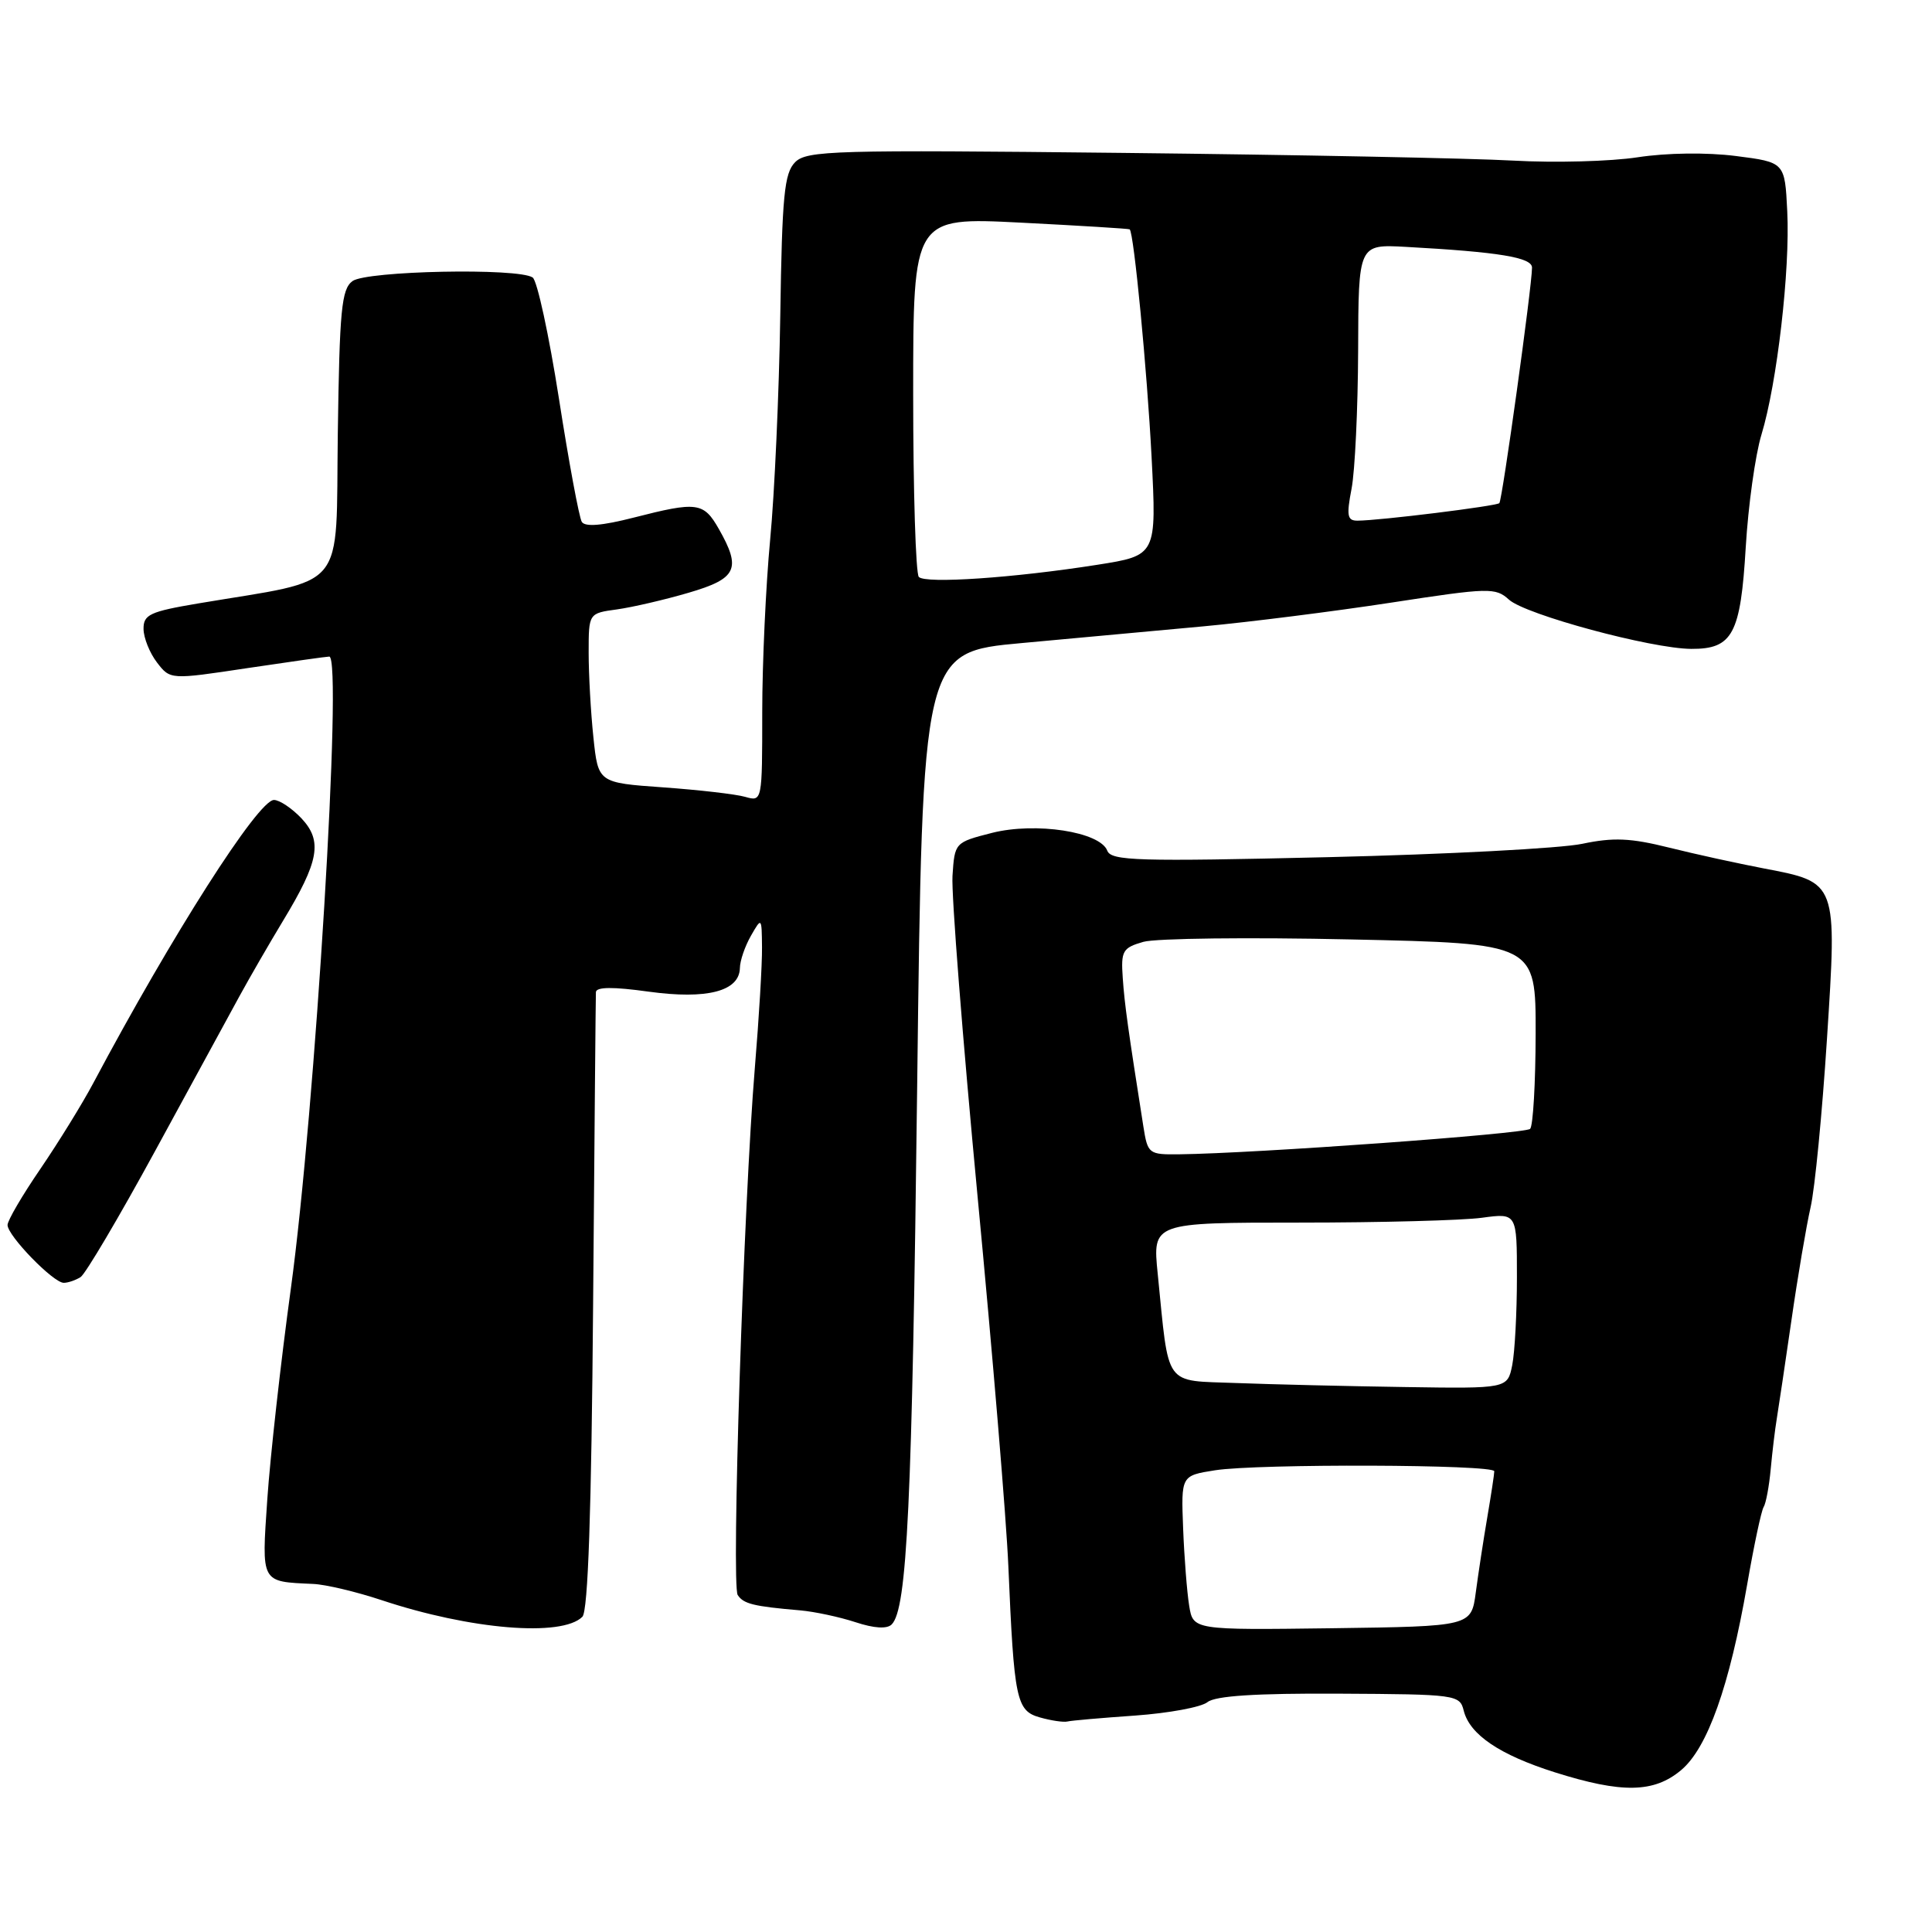 <?xml version="1.0" encoding="UTF-8" standalone="no"?>
<!DOCTYPE svg PUBLIC "-//W3C//DTD SVG 1.1//EN" "http://www.w3.org/Graphics/SVG/1.1/DTD/svg11.dtd" >
<svg xmlns="http://www.w3.org/2000/svg" xmlns:xlink="http://www.w3.org/1999/xlink" version="1.1" viewBox="0 0 256 256">
 <g >
 <path fill="currentColor"
d=" M 222.77 234.54 C 226.26 231.60 229.17 223.41 231.51 209.95 C 232.40 204.81 233.38 200.19 233.69 199.69 C 234.00 199.20 234.42 196.93 234.63 194.65 C 234.84 192.37 235.20 189.38 235.43 188.00 C 235.66 186.62 236.53 180.77 237.37 174.98 C 238.20 169.19 239.35 162.44 239.91 159.98 C 240.48 157.52 241.45 147.49 242.08 137.70 C 243.43 116.77 243.49 116.94 233.71 115.07 C 230.30 114.42 224.64 113.18 221.15 112.31 C 216.06 111.04 213.79 110.94 209.65 111.81 C 206.82 112.41 191.63 113.21 175.91 113.58 C 150.76 114.17 147.24 114.07 146.72 112.72 C 145.76 110.21 137.23 108.90 131.45 110.36 C 126.52 111.62 126.50 111.64 126.21 116.06 C 126.05 118.50 127.55 137.60 129.53 158.50 C 131.52 179.40 133.36 201.45 133.61 207.50 C 134.37 225.26 134.66 226.69 137.80 227.57 C 139.28 227.99 140.92 228.23 141.43 228.11 C 141.94 227.98 145.99 227.63 150.43 227.32 C 154.87 227.00 159.18 226.21 160.00 225.54 C 161.04 224.71 166.39 224.36 177.45 224.42 C 192.96 224.50 193.43 224.56 193.95 226.67 C 194.75 229.85 198.70 232.52 206.02 234.84 C 214.92 237.65 219.16 237.58 222.77 234.54 Z  M 77.17 214.23 C 77.92 213.48 78.37 200.33 78.59 172.82 C 78.77 150.64 78.93 132.04 78.96 131.47 C 78.99 130.76 81.22 130.74 85.96 131.40 C 93.69 132.46 97.97 131.35 98.04 128.27 C 98.05 127.30 98.71 125.38 99.50 124.00 C 100.92 121.52 100.93 121.53 100.97 125.50 C 101.00 127.70 100.57 134.90 100.02 141.50 C 98.54 159.36 96.89 210.02 97.75 211.35 C 98.52 212.52 99.82 212.85 106.01 213.38 C 107.95 213.55 111.25 214.26 113.36 214.95 C 115.81 215.76 117.53 215.87 118.15 215.25 C 120.20 213.20 120.86 199.45 121.53 143.95 C 122.23 86.41 122.23 86.41 135.37 85.21 C 142.59 84.54 153.45 83.55 159.50 82.99 C 165.55 82.43 176.70 81.02 184.28 79.86 C 197.31 77.86 198.16 77.83 199.95 79.46 C 202.15 81.45 218.82 85.95 224.10 85.98 C 229.58 86.01 230.64 84.03 231.32 72.50 C 231.65 67.00 232.58 60.30 233.40 57.60 C 235.47 50.80 237.21 35.77 236.82 28.00 C 236.50 21.50 236.50 21.50 230.00 20.67 C 226.15 20.18 220.85 20.25 217.00 20.84 C 213.43 21.39 206.00 21.59 200.50 21.28 C 195.00 20.97 171.73 20.51 148.78 20.26 C 110.54 19.84 106.91 19.94 105.36 21.49 C 103.92 22.94 103.63 25.90 103.39 41.84 C 103.23 52.10 102.63 65.45 102.05 71.50 C 101.48 77.55 101.00 87.84 101.00 94.37 C 101.00 106.20 100.99 106.23 98.75 105.59 C 97.51 105.23 92.62 104.67 87.88 104.33 C 79.26 103.72 79.26 103.72 78.63 97.71 C 78.28 94.41 78.00 89.36 78.00 86.48 C 78.00 81.26 78.00 81.26 81.75 80.75 C 83.81 80.46 88.09 79.47 91.25 78.54 C 97.65 76.67 98.26 75.38 95.25 70.09 C 93.23 66.54 92.38 66.43 83.95 68.59 C 79.77 69.66 77.52 69.84 77.09 69.15 C 76.74 68.57 75.37 61.22 74.06 52.80 C 72.74 44.39 71.18 37.17 70.58 36.77 C 68.68 35.47 48.54 35.88 46.70 37.25 C 45.25 38.33 44.99 41.07 44.76 57.48 C 44.47 78.76 46.26 76.59 26.25 79.96 C 19.85 81.04 19.00 81.44 19.02 83.34 C 19.03 84.53 19.84 86.53 20.80 87.78 C 22.56 90.07 22.56 90.07 32.77 88.53 C 38.39 87.69 43.28 87.00 43.63 87.00 C 45.43 87.00 41.76 147.25 38.54 170.74 C 37.20 180.51 35.80 193.06 35.42 198.64 C 34.66 209.85 34.50 209.56 41.50 209.88 C 43.15 209.95 47.23 210.92 50.57 212.03 C 62.34 215.94 74.46 216.94 77.17 214.23 Z  M 10.68 169.22 C 11.33 168.80 15.78 161.27 20.57 152.48 C 25.36 143.69 30.38 134.47 31.73 132.00 C 33.08 129.53 35.68 125.03 37.51 122.00 C 42.29 114.11 42.76 111.44 39.95 108.44 C 38.68 107.10 37.04 106.00 36.30 106.00 C 34.21 106.00 22.78 123.92 12.37 143.50 C 10.91 146.25 7.75 151.36 5.36 154.87 C 2.96 158.37 1.00 161.72 1.00 162.32 C 1.00 163.74 7.08 170.00 8.45 169.98 C 9.03 169.98 10.03 169.63 10.68 169.22 Z  M 157.57 212.75 C 157.28 210.96 156.92 206.36 156.77 202.51 C 156.50 195.53 156.50 195.53 161.00 194.82 C 166.71 193.93 198.00 194.04 198.00 194.95 C 198.00 195.33 197.58 198.08 197.07 201.07 C 196.56 204.05 195.88 208.53 195.55 211.00 C 194.95 215.50 194.95 215.50 176.52 215.75 C 158.09 215.99 158.09 215.99 157.57 212.75 Z  M 163.87 183.26 C 154.10 182.88 154.94 184.05 153.40 168.75 C 152.72 162.00 152.72 162.00 172.22 162.00 C 182.95 162.00 193.81 161.71 196.36 161.36 C 201.00 160.73 201.00 160.73 201.00 169.24 C 201.00 173.92 200.72 179.16 200.38 180.88 C 199.75 184.00 199.75 184.00 186.12 183.79 C 178.63 183.68 168.62 183.44 163.87 183.26 Z  M 151.50 149.25 C 149.48 136.42 149.01 133.09 148.77 129.58 C 148.52 126.00 148.75 125.59 151.50 124.80 C 153.15 124.33 165.53 124.18 179.00 124.48 C 203.50 125.01 203.50 125.01 203.48 136.94 C 203.47 143.50 203.14 149.19 202.75 149.58 C 202.10 150.24 166.30 152.83 156.30 152.95 C 152.20 153.00 152.08 152.91 151.50 149.25 Z  M 121.75 76.45 C 121.34 76.02 121.00 65.12 121.00 52.22 C 121.00 28.78 121.00 28.78 135.25 29.50 C 143.09 29.90 149.59 30.30 149.69 30.39 C 150.25 30.86 152.00 49.13 152.59 60.55 C 153.26 73.60 153.26 73.60 145.38 74.84 C 134.32 76.58 122.64 77.37 121.75 76.45 Z  M 179.09 64.75 C 179.54 62.41 179.93 54.17 179.96 46.44 C 180.00 32.37 180.00 32.37 186.25 32.71 C 198.63 33.39 203.00 34.11 203.00 35.46 C 203.00 37.91 199.06 66.27 198.67 66.67 C 198.27 67.06 182.82 68.98 179.88 68.99 C 178.52 69.00 178.40 68.34 179.09 64.75 Z "/>
</g>
</svg>